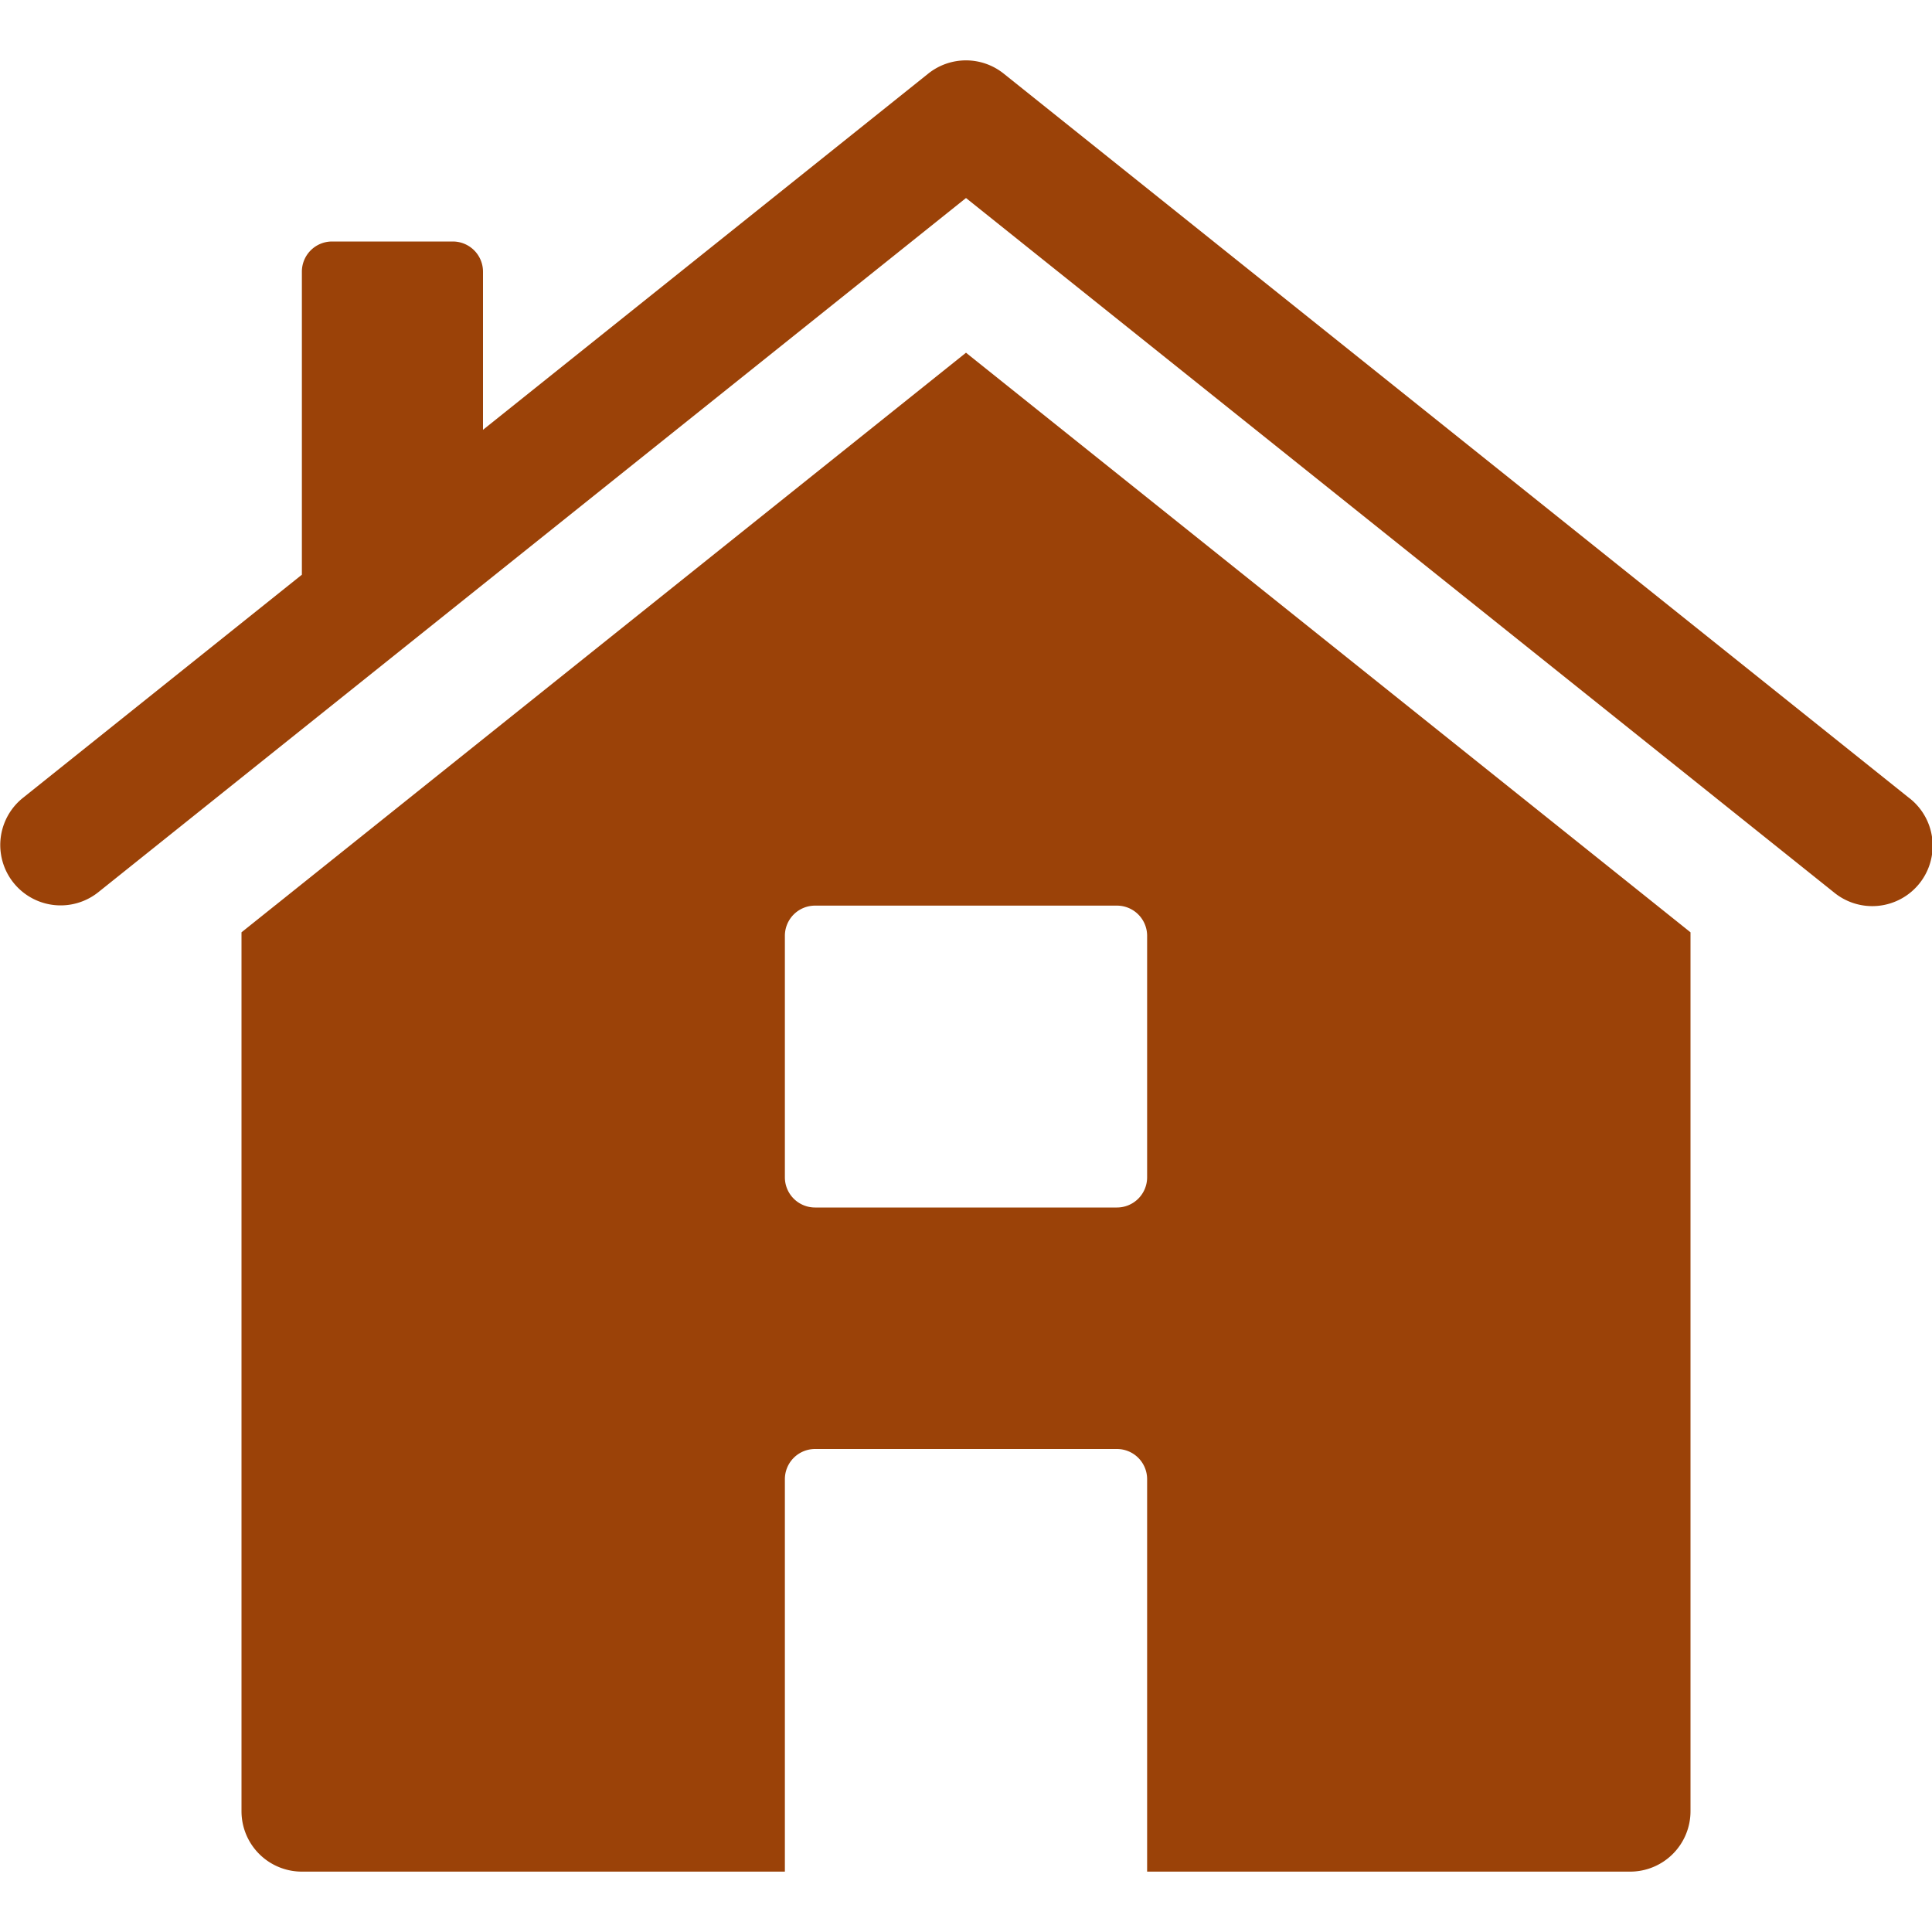 <svg xmlns="http://www.w3.org/2000/svg" width="32" height="32" viewBox="0 0 32 32"><g class="nc-icon-wrapper" fill="#9b4208"><path d="M16,5.842l-12,9.6V30a1,1,0,0,0,1,1h8V24.5a.5.5,0,0,1,.5-.5h5a.5.5,0,0,1,.5.5V31h8a1,1,0,0,0,1-1V15.442ZM18.5,20h-5a.5.5,0,0,1-.5-.5v-4a.5.5,0,0,1,.5-.5h5a.5.5,0,0,1,.5.5v4A.5.5,0,0,1,18.5,20Z" fill="#9b4208"></path><path data-color="color-2" d="M31.624,13.219l-15-12a1,1,0,0,0-1.249,0L8,7.119V4.5A.5.5,0,0,0,7.5,4h-2a.5.5,0,0,0-.5.5V9.519l-4.625,3.7a1,1,0,0,0,1.249,1.562L16,3.28l14.375,11.5a1,1,0,1,0,1.25-1.561Z"></path></g></svg>